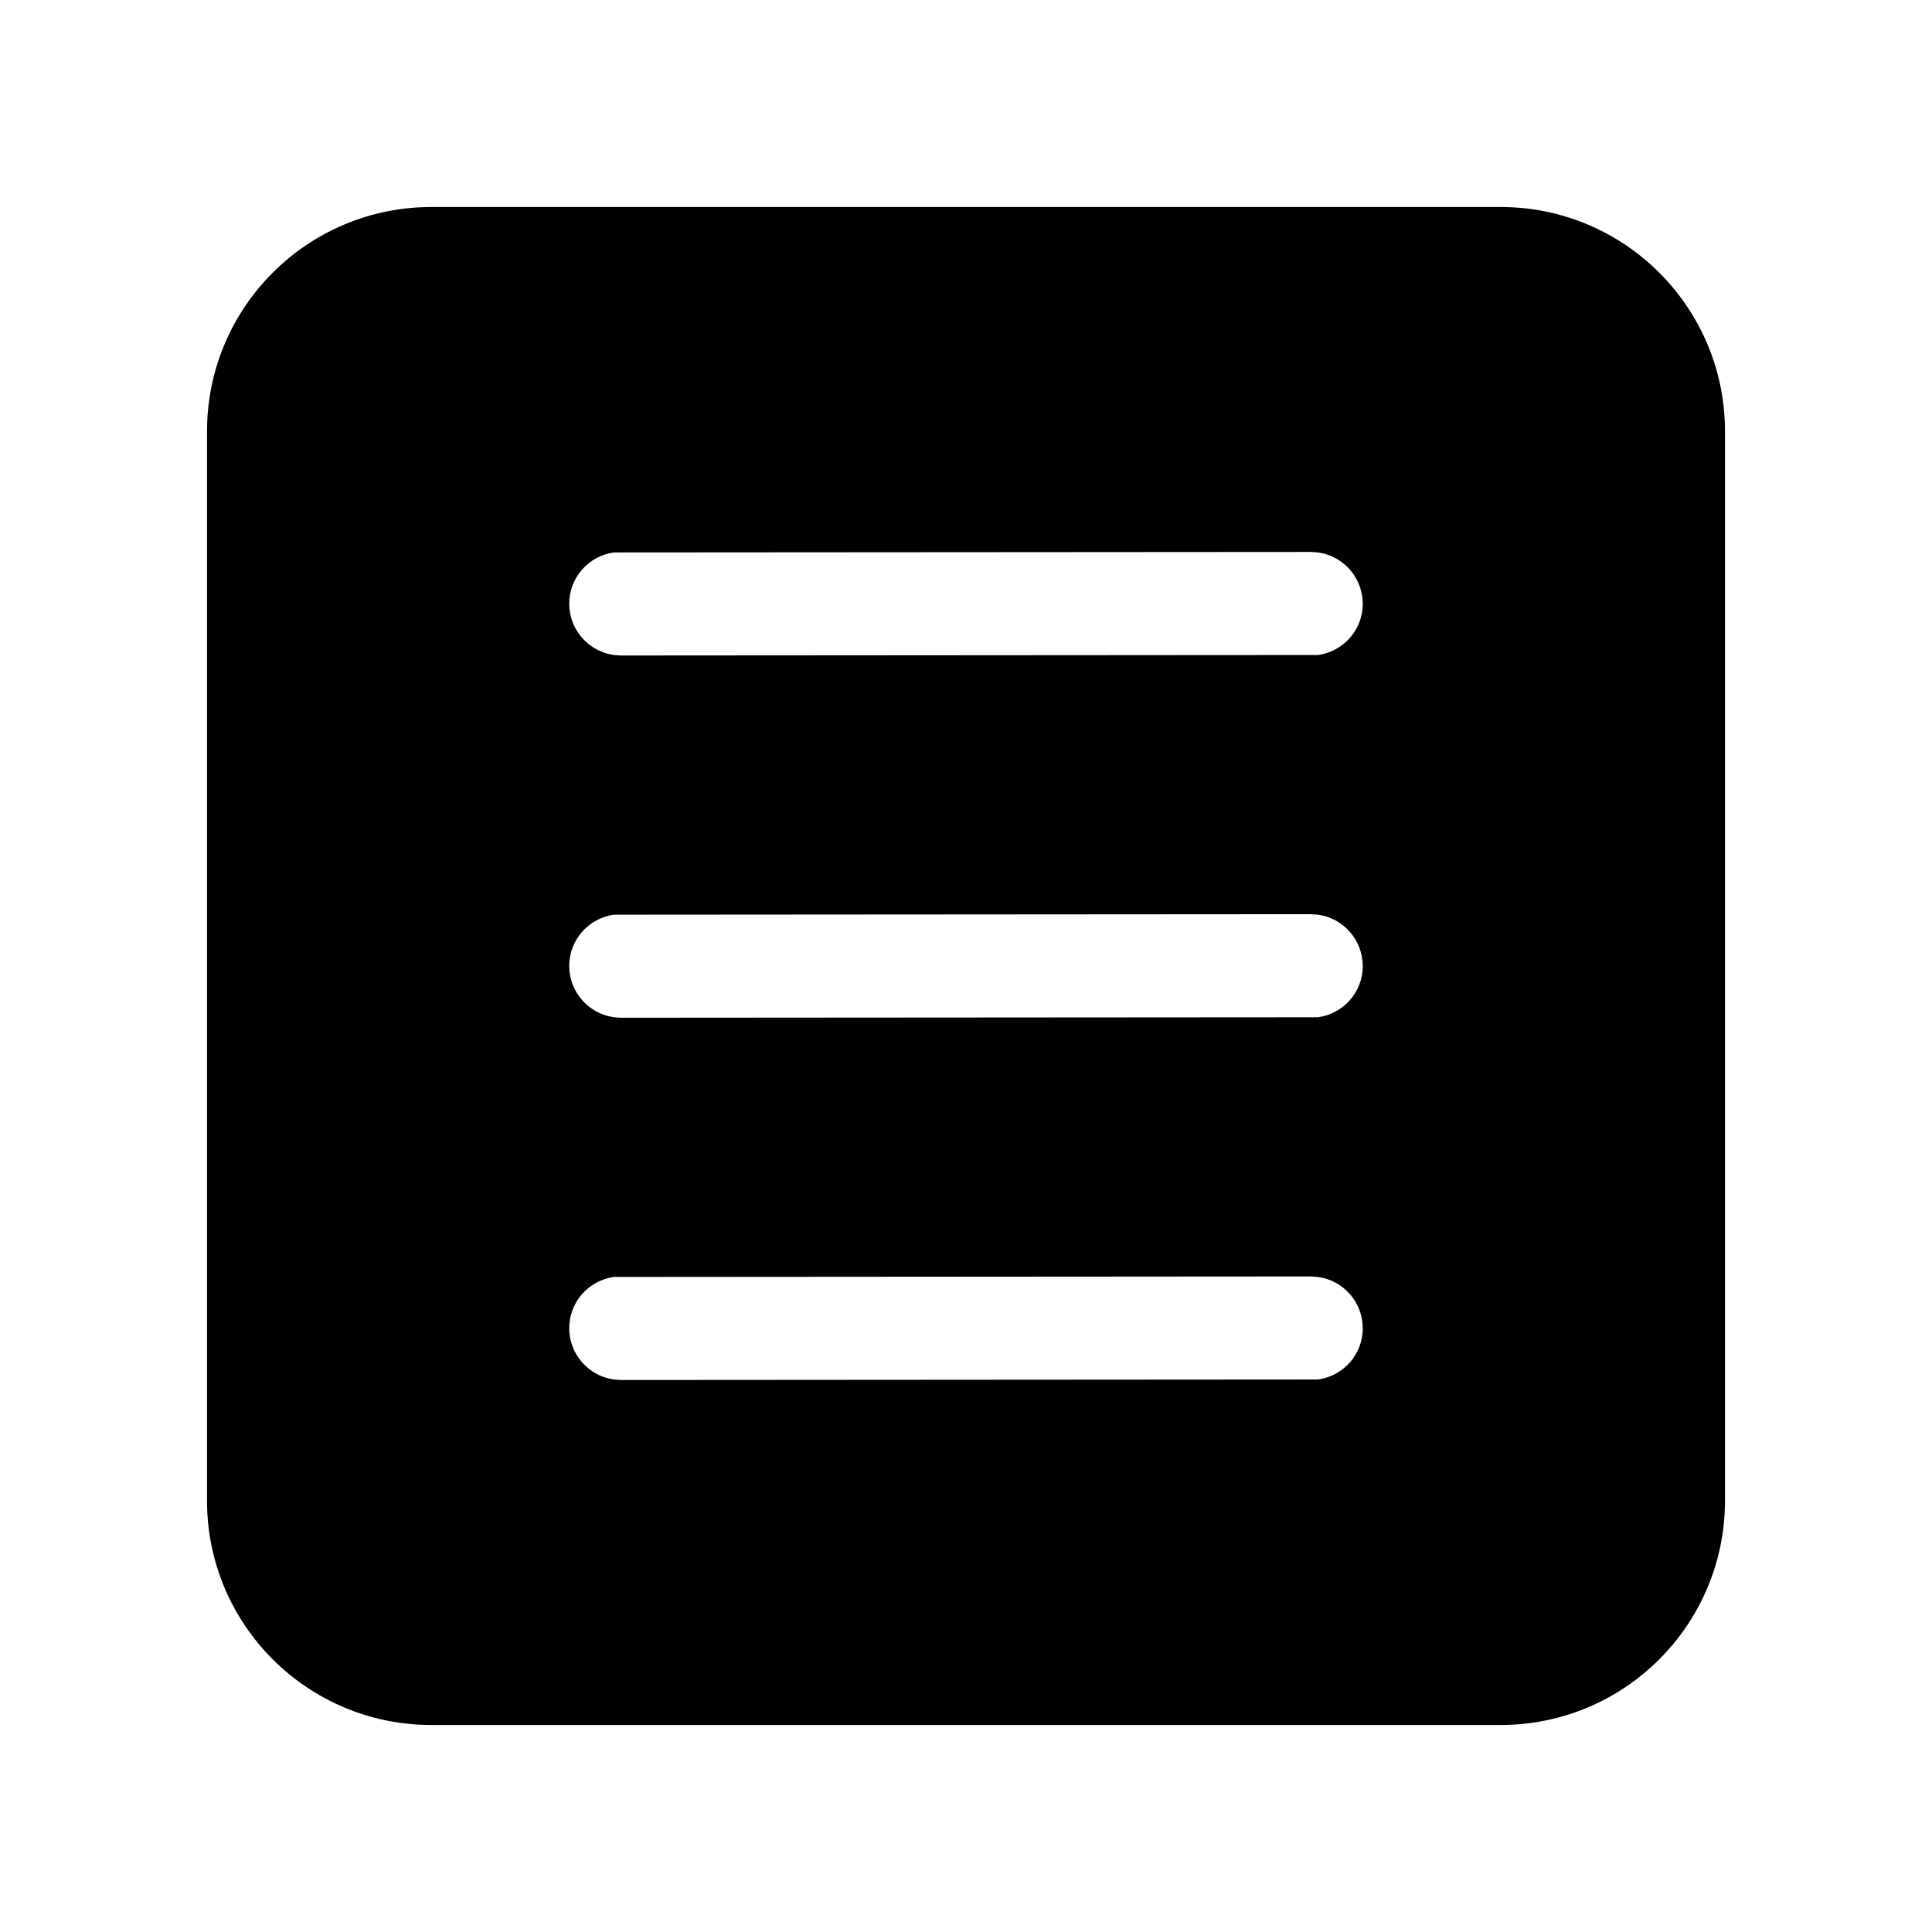 <!-- Generated by IcoMoon.io -->
<svg version="1.1" xmlns="http://www.w3.org/2000/svg" width="32" height="32" viewBox="0 0 32 32">
<title>calendar-agenda-filled</title>
<path d="M28.571 24.857c0 2.051-1.663 3.714-3.714 3.714v0h-17.714c-2.051 0-3.714-1.663-3.714-3.714v0-17.714c0-2.051 1.663-3.714 3.714-3.714v0h17.714c2.051 0 3.714 1.663 3.714 3.714v0 17.714zM22.571 16c-0-0.432-0.32-0.79-0.736-0.849l-0.005-0.001-0.117-0.008-11.545 0.008c-0.42 0.059-0.74 0.417-0.74 0.849s0.32 0.79 0.736 0.849l0.005 0.001 0.117 0.008 11.545-0.008c0.421-0.059 0.741-0.417 0.741-0.849v0zM22.571 22c-0-0.432-0.32-0.79-0.736-0.849l-0.005-0.001-0.117-0.008-11.545 0.008c-0.42 0.059-0.74 0.417-0.74 0.849s0.32 0.79 0.736 0.849l0.005 0.001 0.117 0.008 11.545-0.008c0.421-0.059 0.741-0.417 0.741-0.849v0zM22.571 10c-0-0.432-0.32-0.79-0.736-0.849l-0.005-0.001-0.117-0.008-11.545 0.008c-0.42 0.059-0.74 0.417-0.74 0.849s0.32 0.79 0.736 0.849l0.005 0.001 0.117 0.008 11.545-0.008c0.421-0.059 0.741-0.417 0.741-0.849v0z"></path>
</svg>

